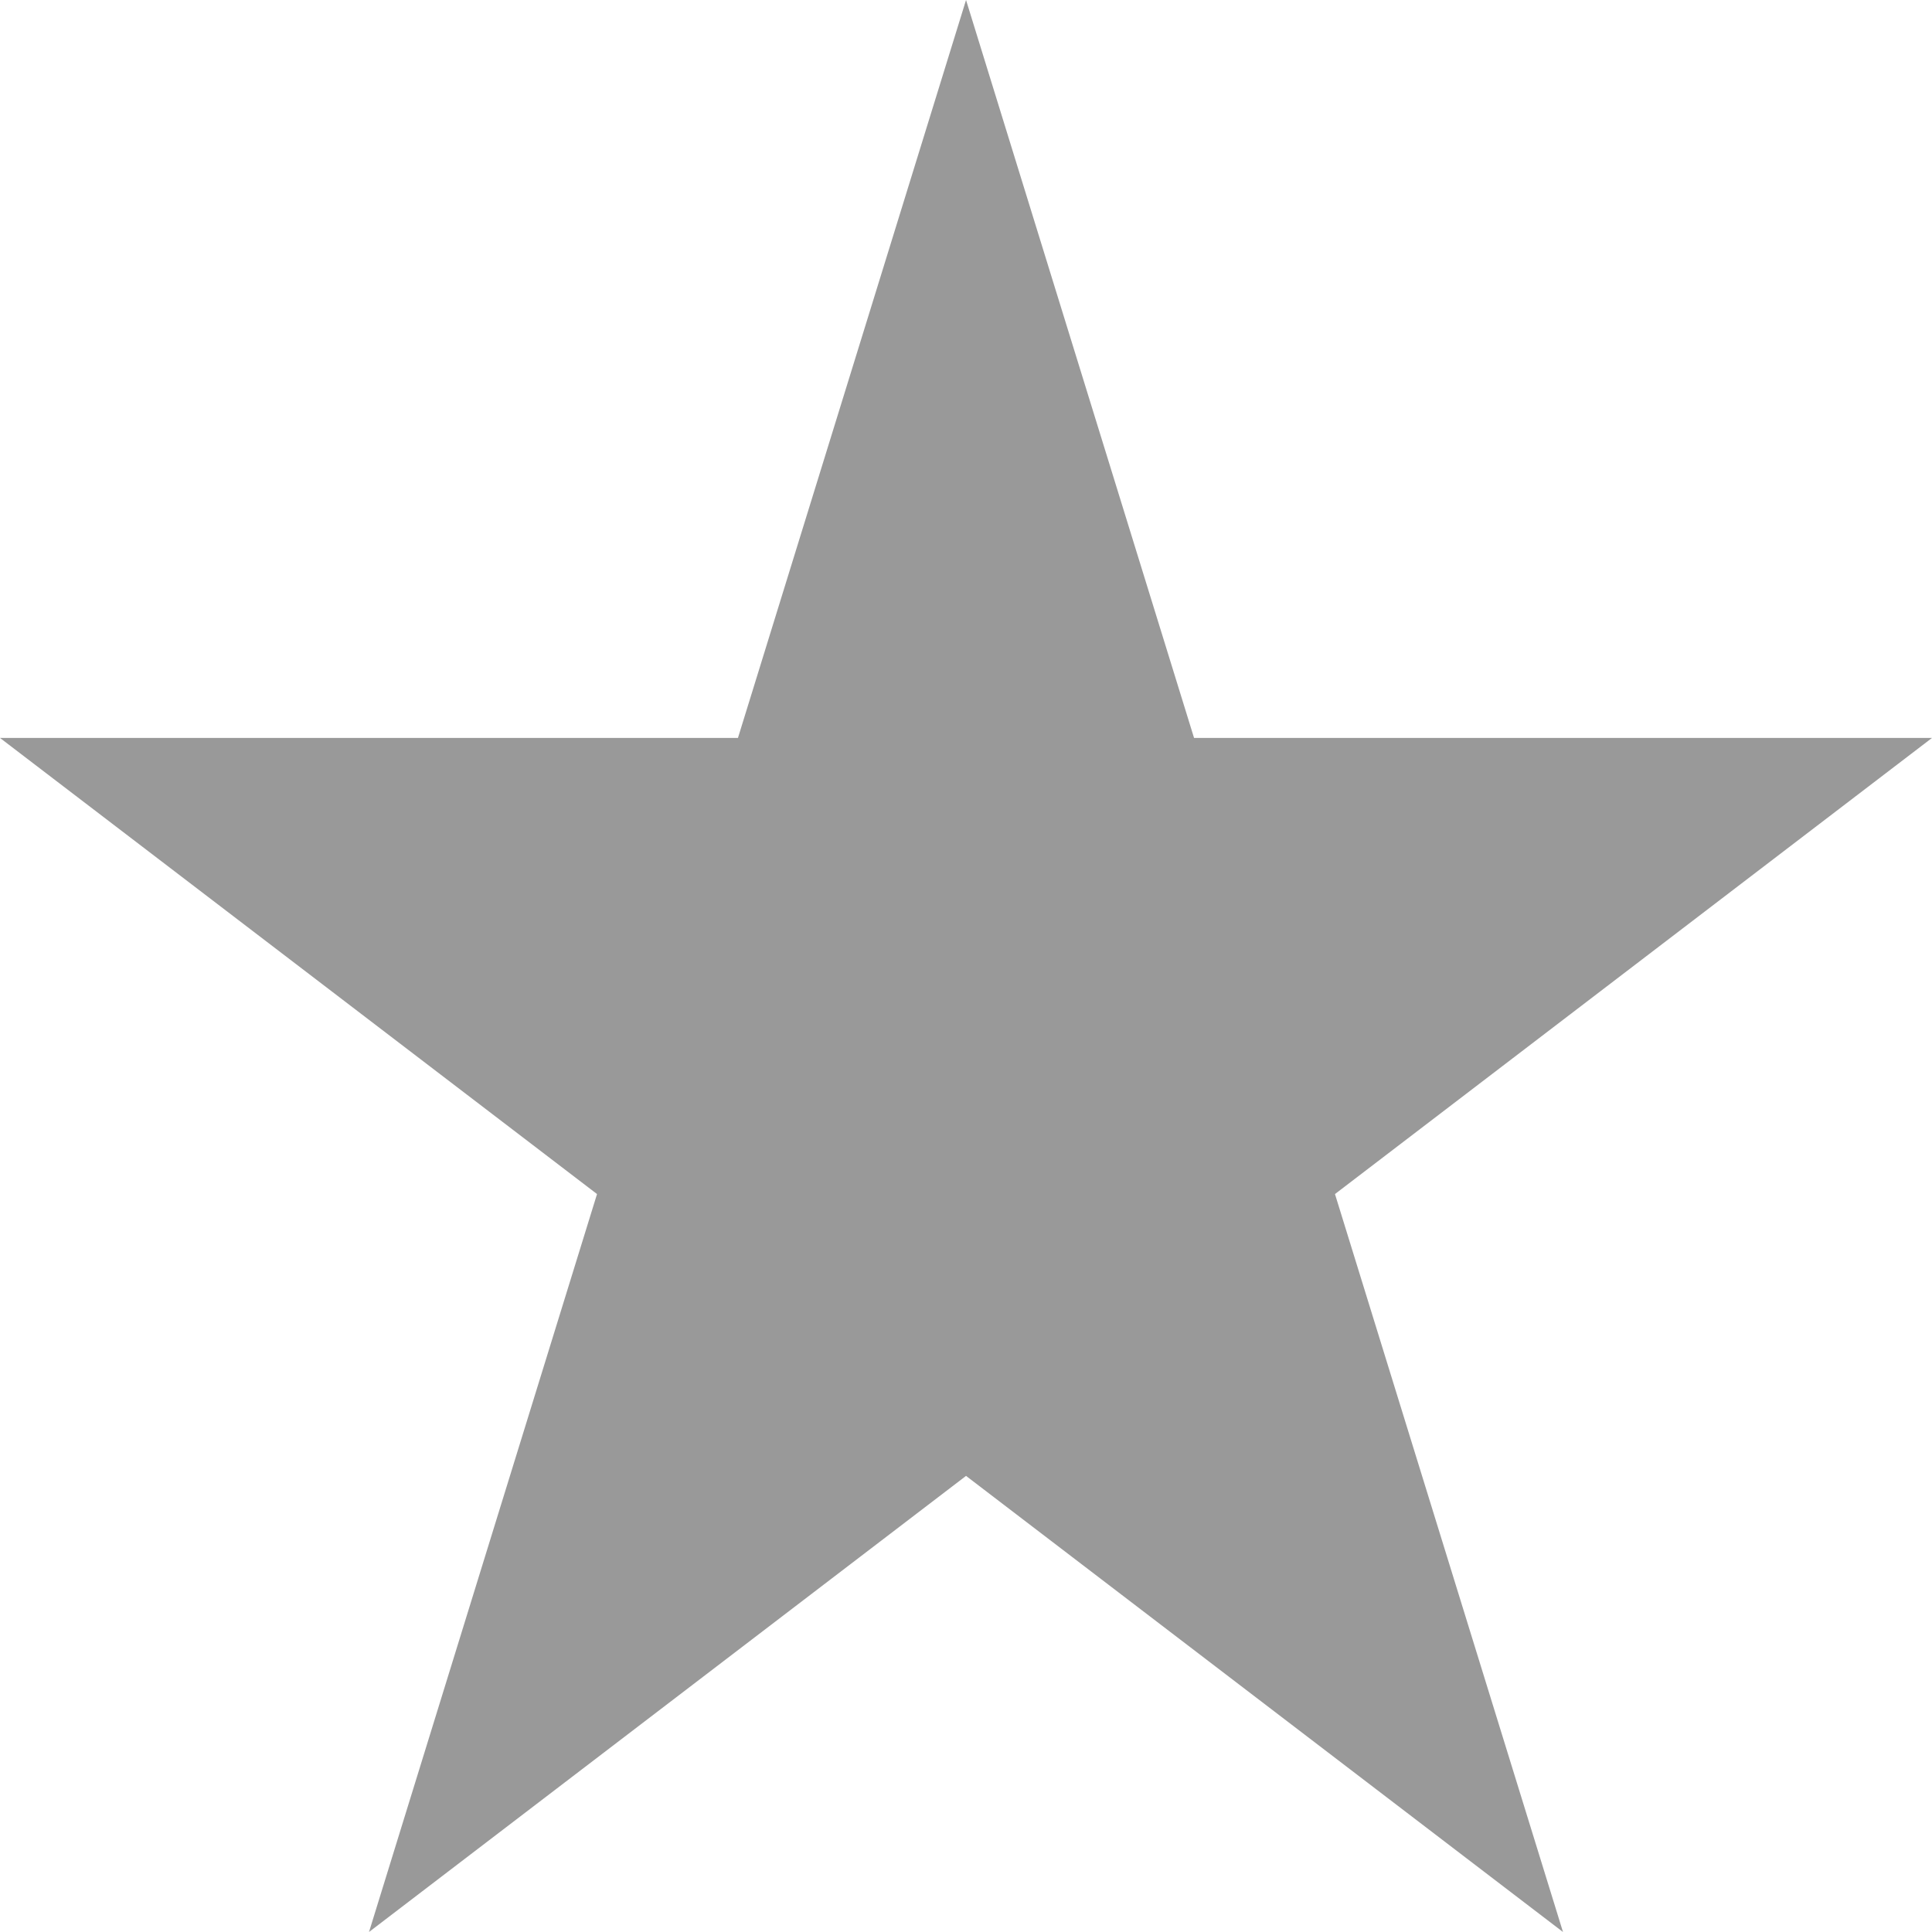 <svg xmlns="http://www.w3.org/2000/svg" width="29.943" height="29.943" viewBox="0 0 29.943 29.943">
	<path id="Star_4" data-name="Star 4" d="M15.29,0l3.534,11.437H30.261l-9.253,7.069,3.534,11.437L15.29,22.874,6.037,29.943,9.571,18.506.318,11.437H11.755Z" transform="translate(-0.318)" fill="#999" />
</svg>
